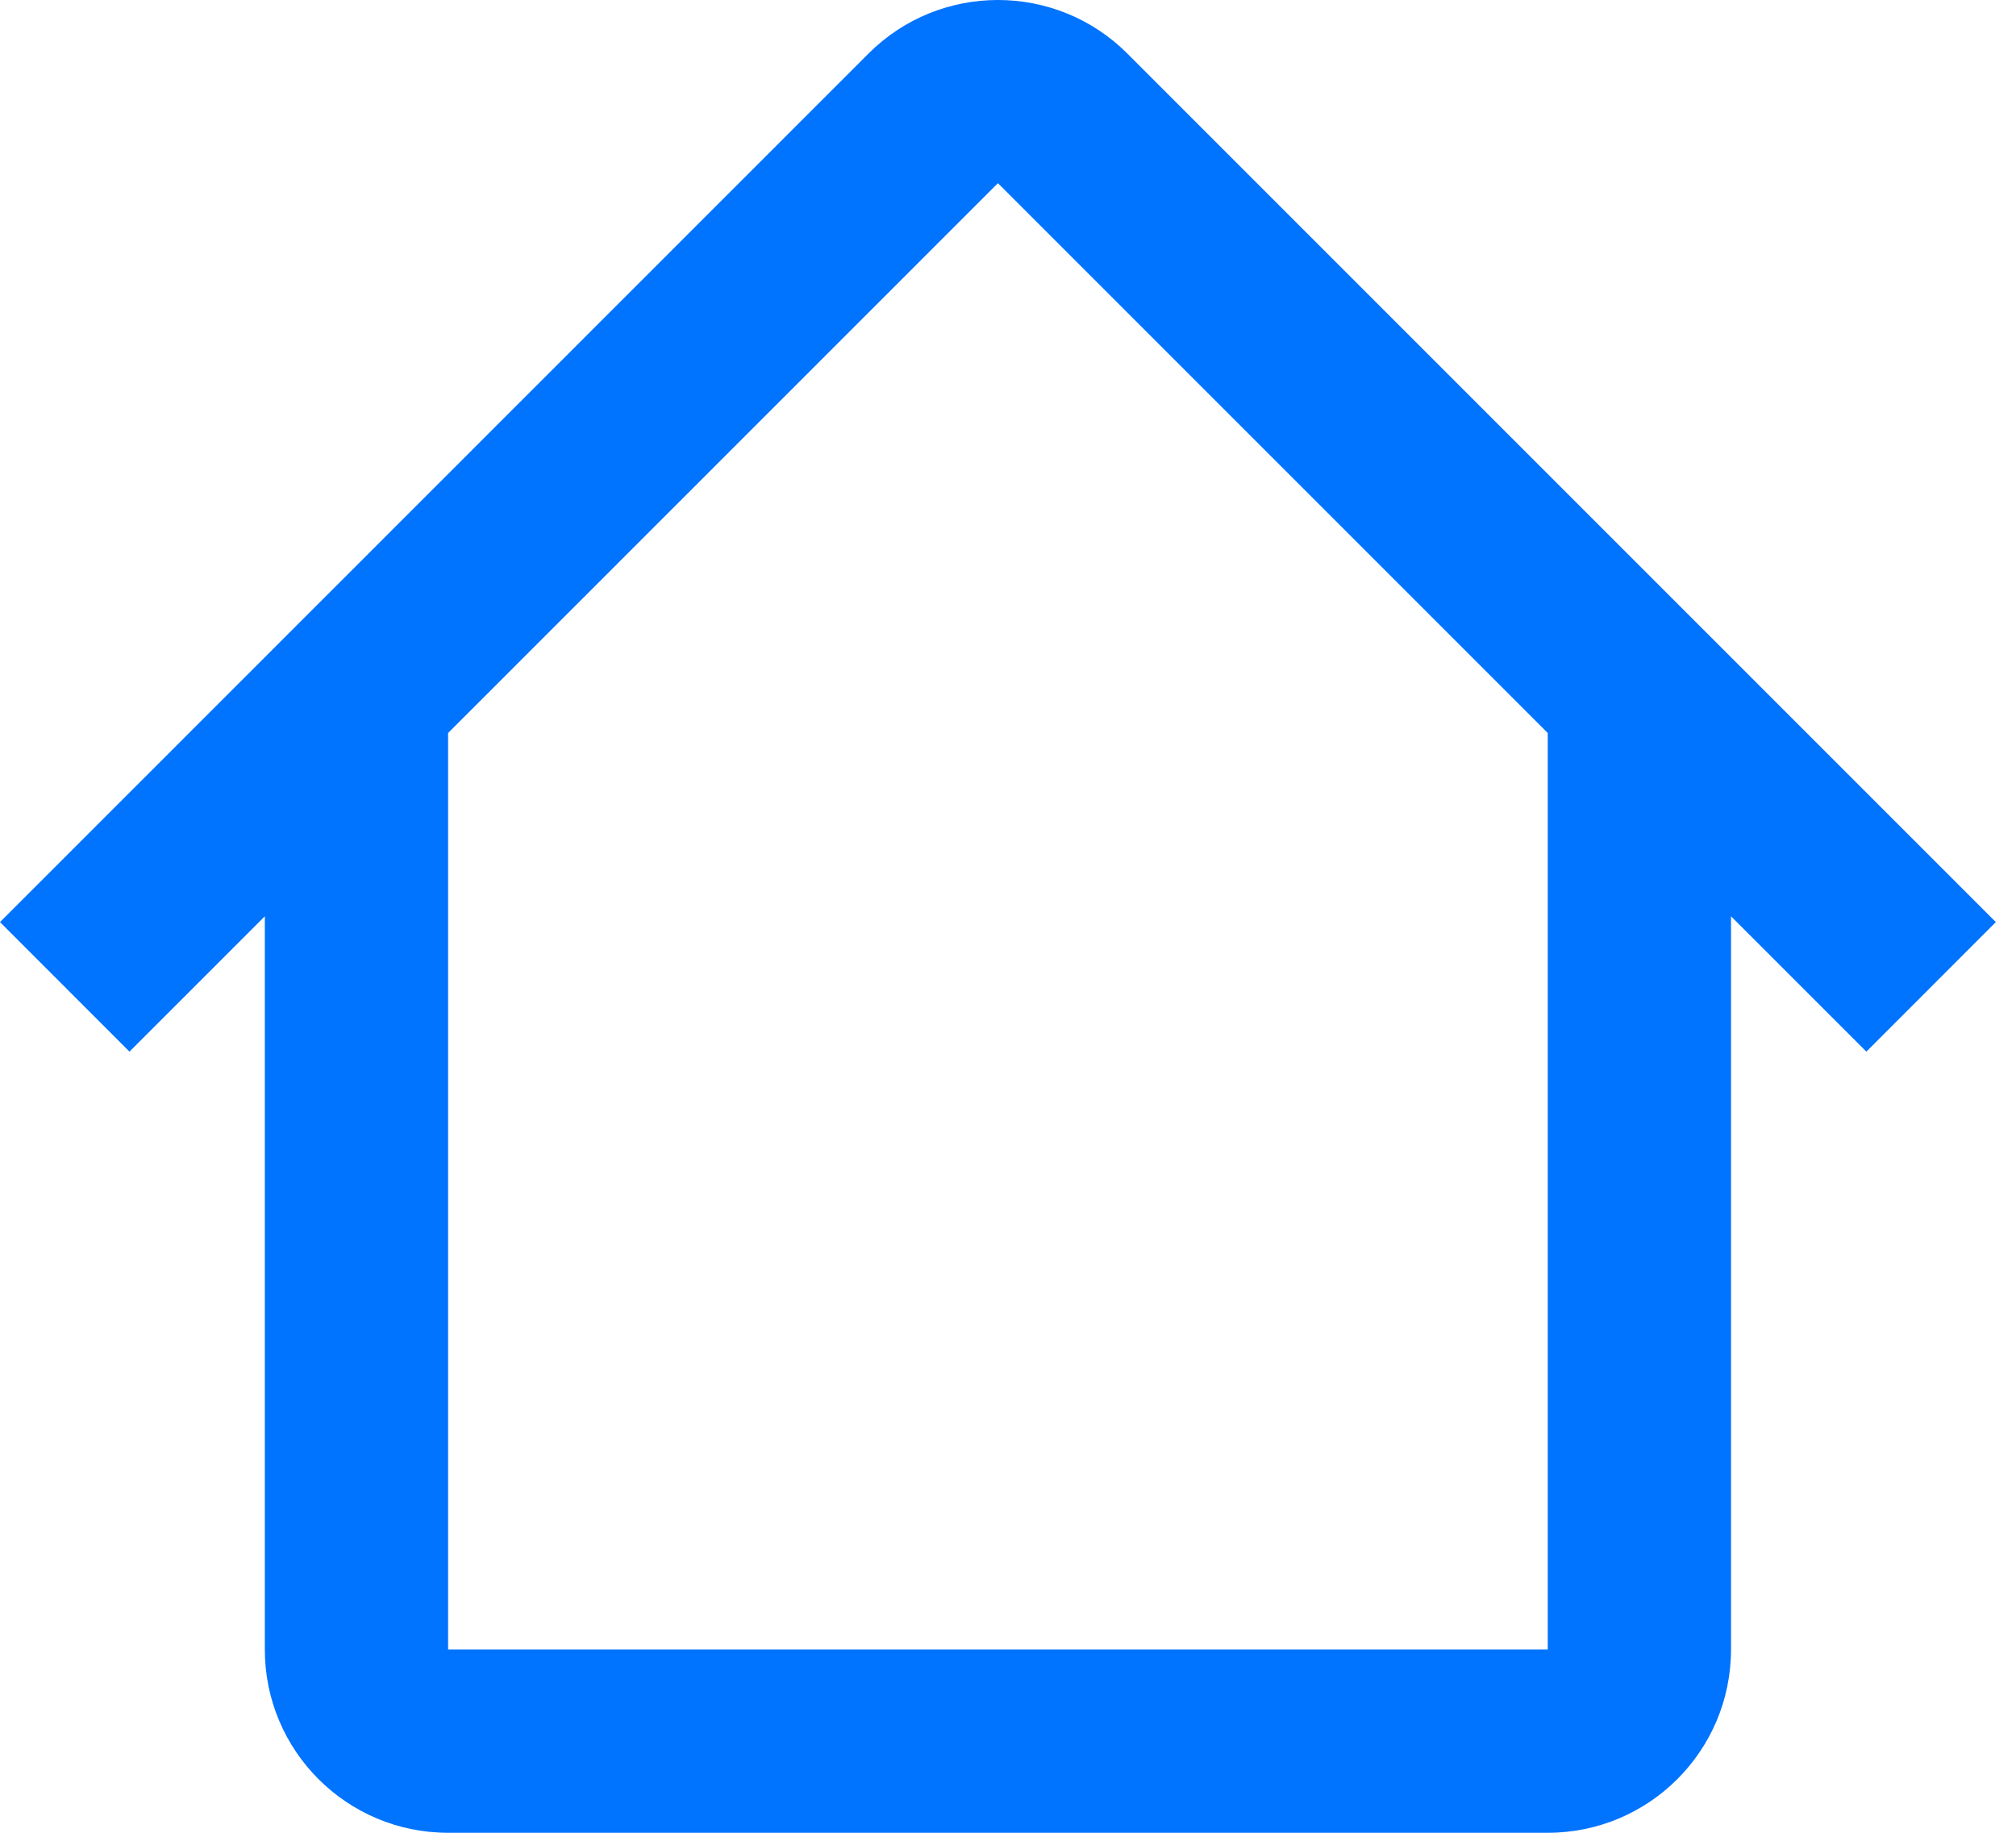 <svg width="22" height="20" viewBox="0 0 22 20" fill="none" xmlns="http://www.w3.org/2000/svg">
<path fill-rule="evenodd" clip-rule="evenodd" d="M4.889 8L10.89 1.999L16.891 8H16.89V18H4.89V8H4.889ZM2.89 9.999L1.413 11.476L0 10.062L9.477 0.585C10.257 -0.195 11.523 -0.195 12.303 0.585L21.78 10.062L20.367 11.476L18.89 9.999V18C18.89 19.105 17.995 20 16.89 20H4.89C3.785 20 2.89 19.105 2.89 18V9.999Z" fill="#0073FF"/>
</svg>
